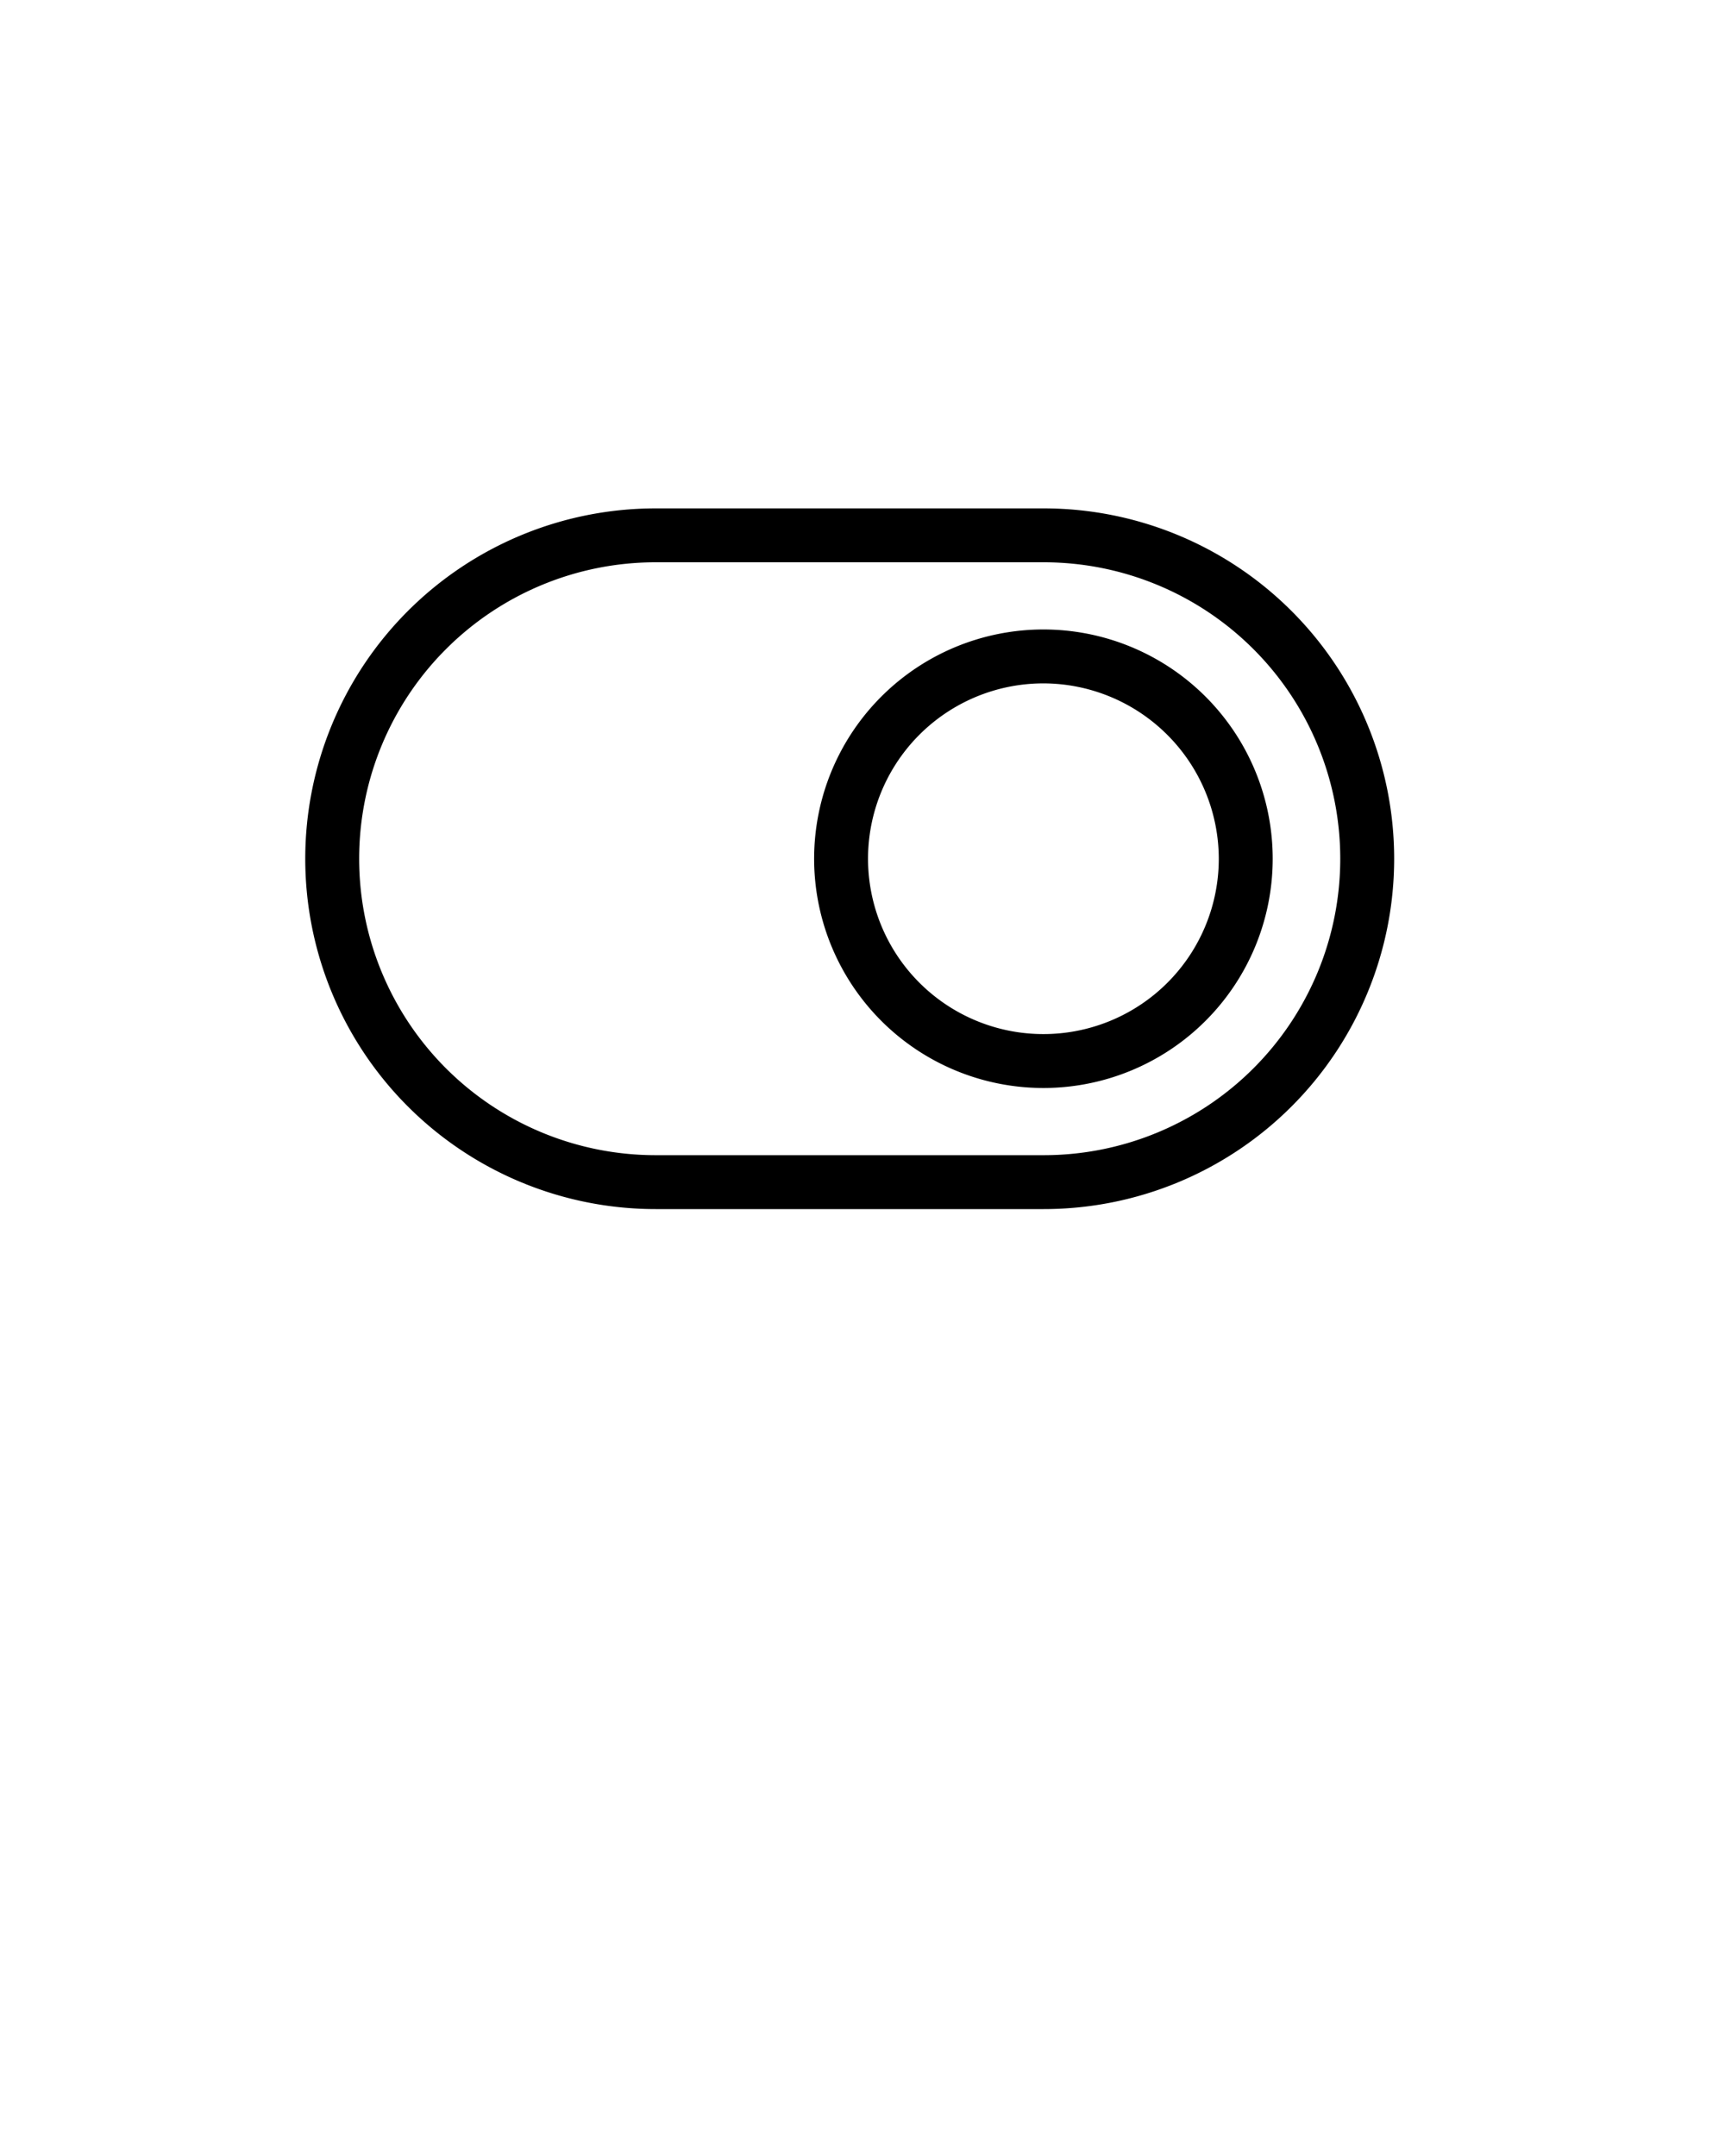 <?xml version="1.0" encoding="UTF-8" standalone="no"?>
<svg
   xmlns:dc="http://purl.org/dc/elements/1.1/"
   xmlns:cc="http://creativecommons.org/ns#"
   xmlns:rdf="http://www.w3.org/1999/02/22-rdf-syntax-ns#"
   xmlns:svg="http://www.w3.org/2000/svg"
   xmlns="http://www.w3.org/2000/svg"
   xmlns:sodipodi="http://sodipodi.sourceforge.net/DTD/sodipodi-0.dtd"
   xmlns:inkscape="http://www.inkscape.org/namespaces/inkscape"
   viewBox="0 0 48 60"
   x="0px"
   y="0px"
   version="1.1"
   id="svg22"
   sodipodi:docname="icon.svg"
   inkscape:version="0.92.4 (5da689c313, 2019-01-14)">
  <sodipodi:namedview
     pagecolor="#ffffff"
     bordercolor="#666666"
     borderopacity="1"
     objecttolerance="10"
     gridtolerance="10"
     guidetolerance="10"
     inkscape:pageopacity="0"
     inkscape:pageshadow="2"
     inkscape:window-width="1920"
     inkscape:window-height="1001"
     id="namedview24"
     showgrid="false"
     inkscape:zoom="3.9333333"
     inkscape:cx="24"
     inkscape:cy="30"
     inkscape:window-x="-9"
     inkscape:window-y="-9"
     inkscape:window-maximized="1"
     inkscape:current-layer="svg22" />
  <defs
     id="defs4">
    <style
       id="style2">.cls-1{fill:none;}</style>
  </defs>
  <title
     id="title6">switch</title>
  <g
     data-name="Livello 2"
     id="g16"
     transform="translate(-0.356,-0.102)">
    <g
       id="g14">
      <rect
         y="0"
         x="0"
         class="cls-1"
         width="48"
         height="48"
         id="rect8"
         style="fill:none" />
      <path
         inkscape:connector-curvature="0"
         d="M 29.4,30.38 A 6.38,6.38 0 1 1 35.77,24 6.38,6.38 0 0 1 29.4,30.38 Z m 0,-11.26 A 4.88,4.88 0 1 0 34.27,24 4.89,4.89 0 0 0 29.4,19.12 Z"
         id="path10" />
      <path
         inkscape:connector-curvature="0"
         d="M 29.4,33.75 H 18.6 a 9.75,9.75 0 0 1 0,-19.5 h 10.8 a 9.75,9.75 0 0 1 0,19.5 z m -10.8,-18 a 8.25,8.25 0 0 0 0,16.5 h 10.8 a 8.25,8.25 0 0 0 0,-16.5 z"
         id="path12" />
    </g>
  </g>
</svg>
